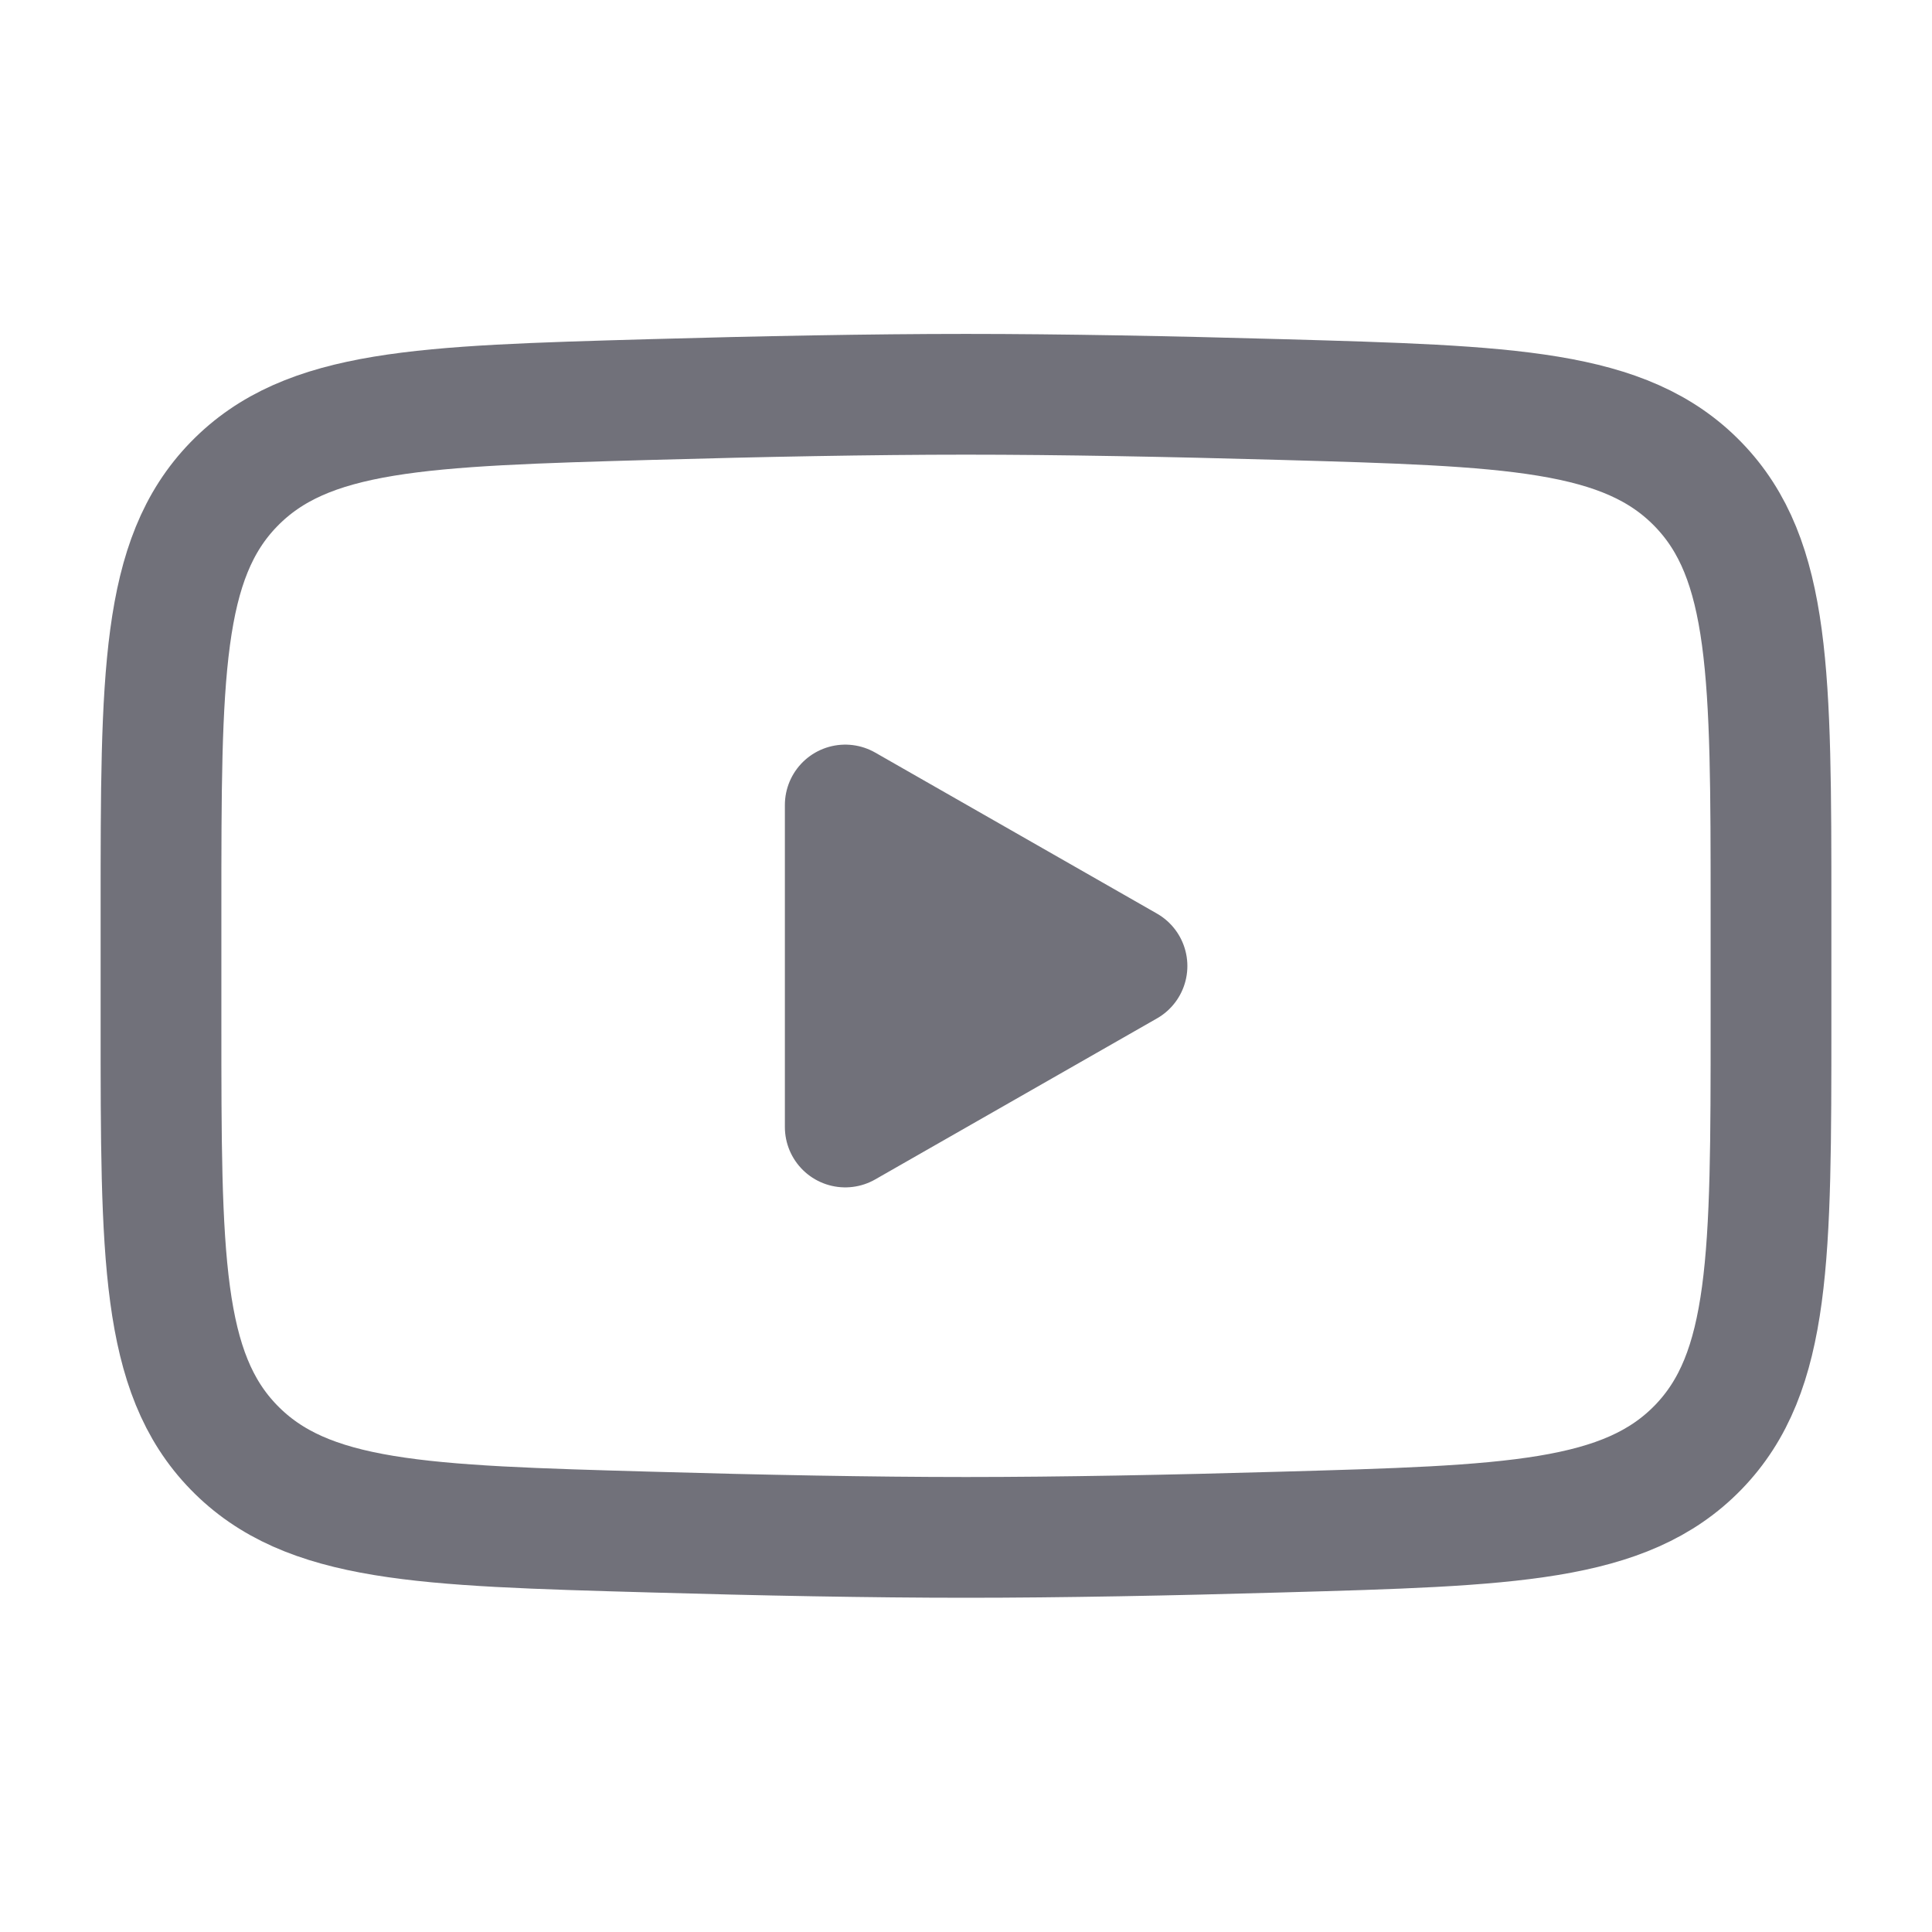 <svg xmlns="http://www.w3.org/2000/svg" width="24" height="24" viewBox="0 0 24 24" fill="none">
  <path d="M14 12L10.5 14V10L14 12Z" fill="#71717A" stroke="#71717A" stroke-width="1.5" stroke-linecap="round" stroke-linejoin="round"/>
  <path d="M2 12.706V11.29C2 8.395 2 6.947 2.905 6.016C3.811 5.084 5.237 5.044 8.088 4.963C9.438 4.925 10.818 4.898 12 4.898C13.182 4.898 14.561 4.925 15.912 4.963C18.763 5.044 20.189 5.084 21.094 6.016C21.999 6.948 22 8.396 22 11.29V12.705C22 15.601 22 17.048 21.095 17.98C20.189 18.911 18.764 18.952 15.912 19.032C14.562 19.071 13.182 19.098 12 19.098C10.818 19.098 9.439 19.071 8.088 19.032C5.237 18.952 3.811 18.912 2.905 17.98C1.999 17.048 2 15.6 2 12.706Z" stroke="#71717A" stroke-width="1.5"/>
</svg>